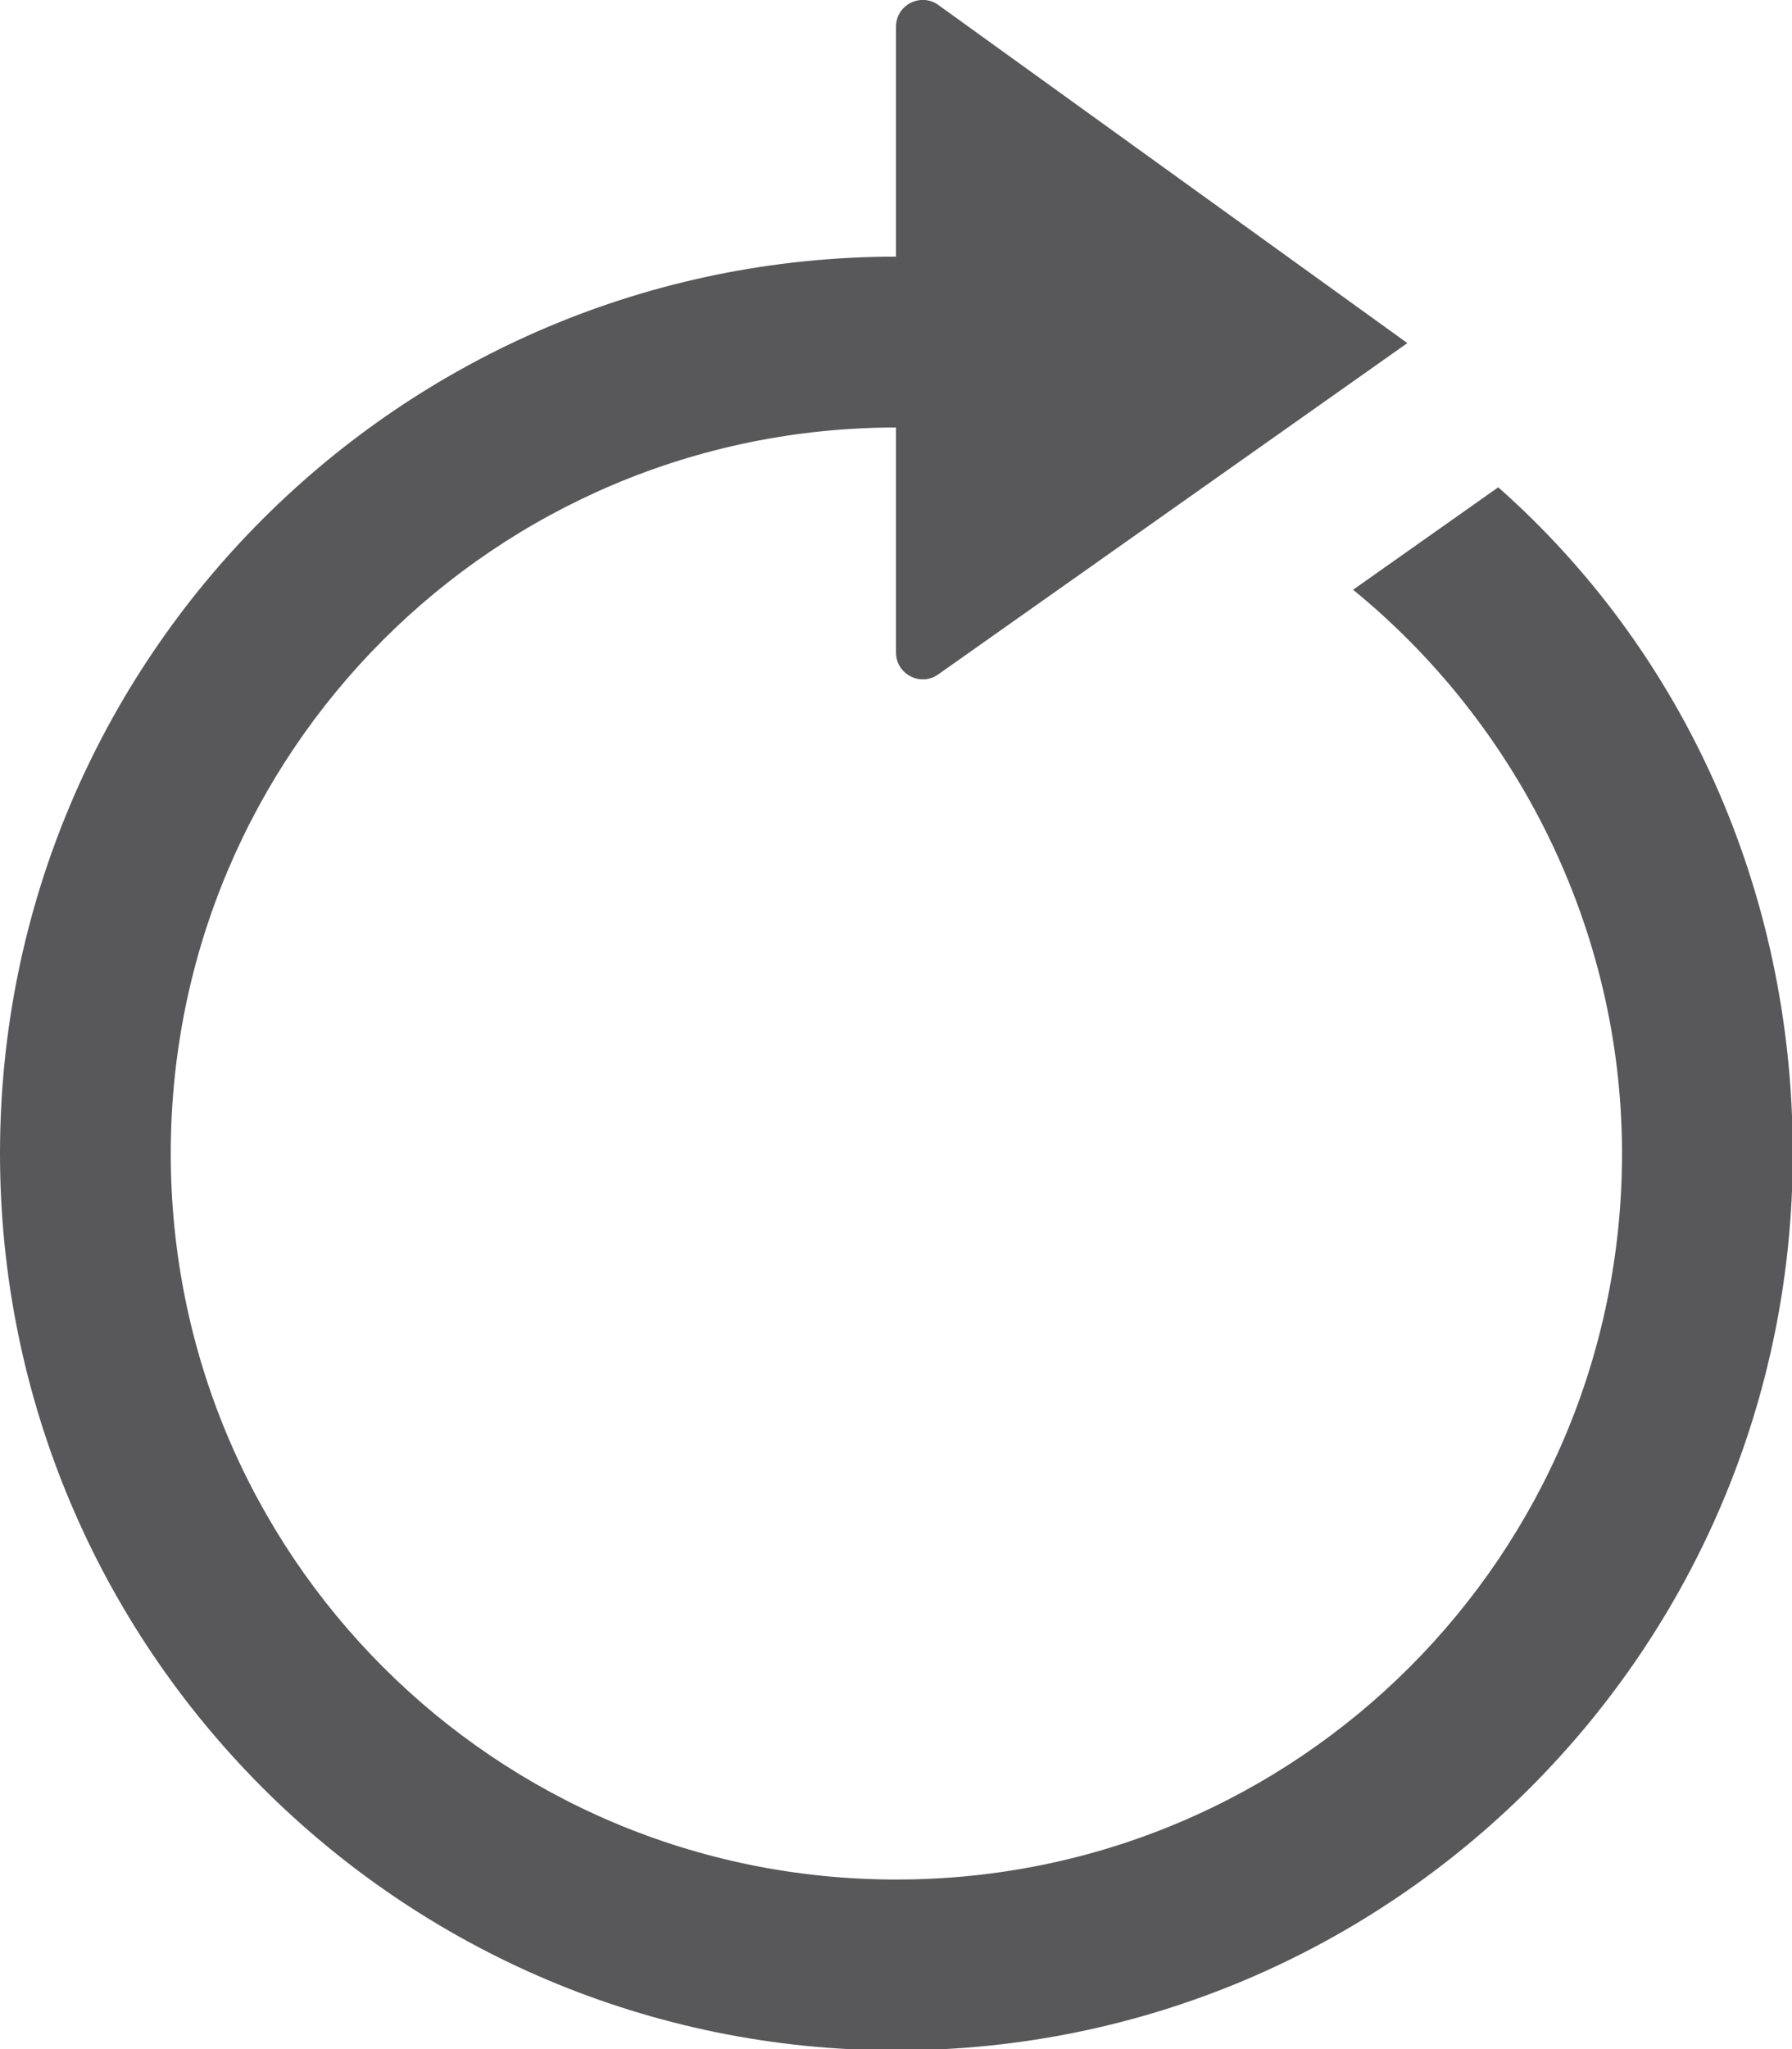<svg xmlns="http://www.w3.org/2000/svg" width="14" height="16" viewBox="0 0 14 16">
  <path fill="#58585B" fill-rule="evenodd" d="M11.705,3.805 L10.571,4.605 C11.839,5.639 12.672,7.24 12.672,9.007 C12.672,12.142 10.138,14.676 7.003,14.676 C3.868,14.676 1.334,12.142 1.334,9.007 C1.334,5.873 3.866,3.34 7,3.338 L7,5.095 C7,5.264 7.191,5.364 7.33,5.266 L10.995,2.679 L7.331,0.039 C7.193,-0.06 7,0.038 7,0.209 L7,2.004 C3.133,2.006 0,5.139 0,9.007 C0,12.875 3.135,16.01 7.003,16.01 C10.871,16.01 14.006,12.875 14.006,9.007 C14.006,6.939 13.139,5.072 11.705,3.805"/>
</svg>

